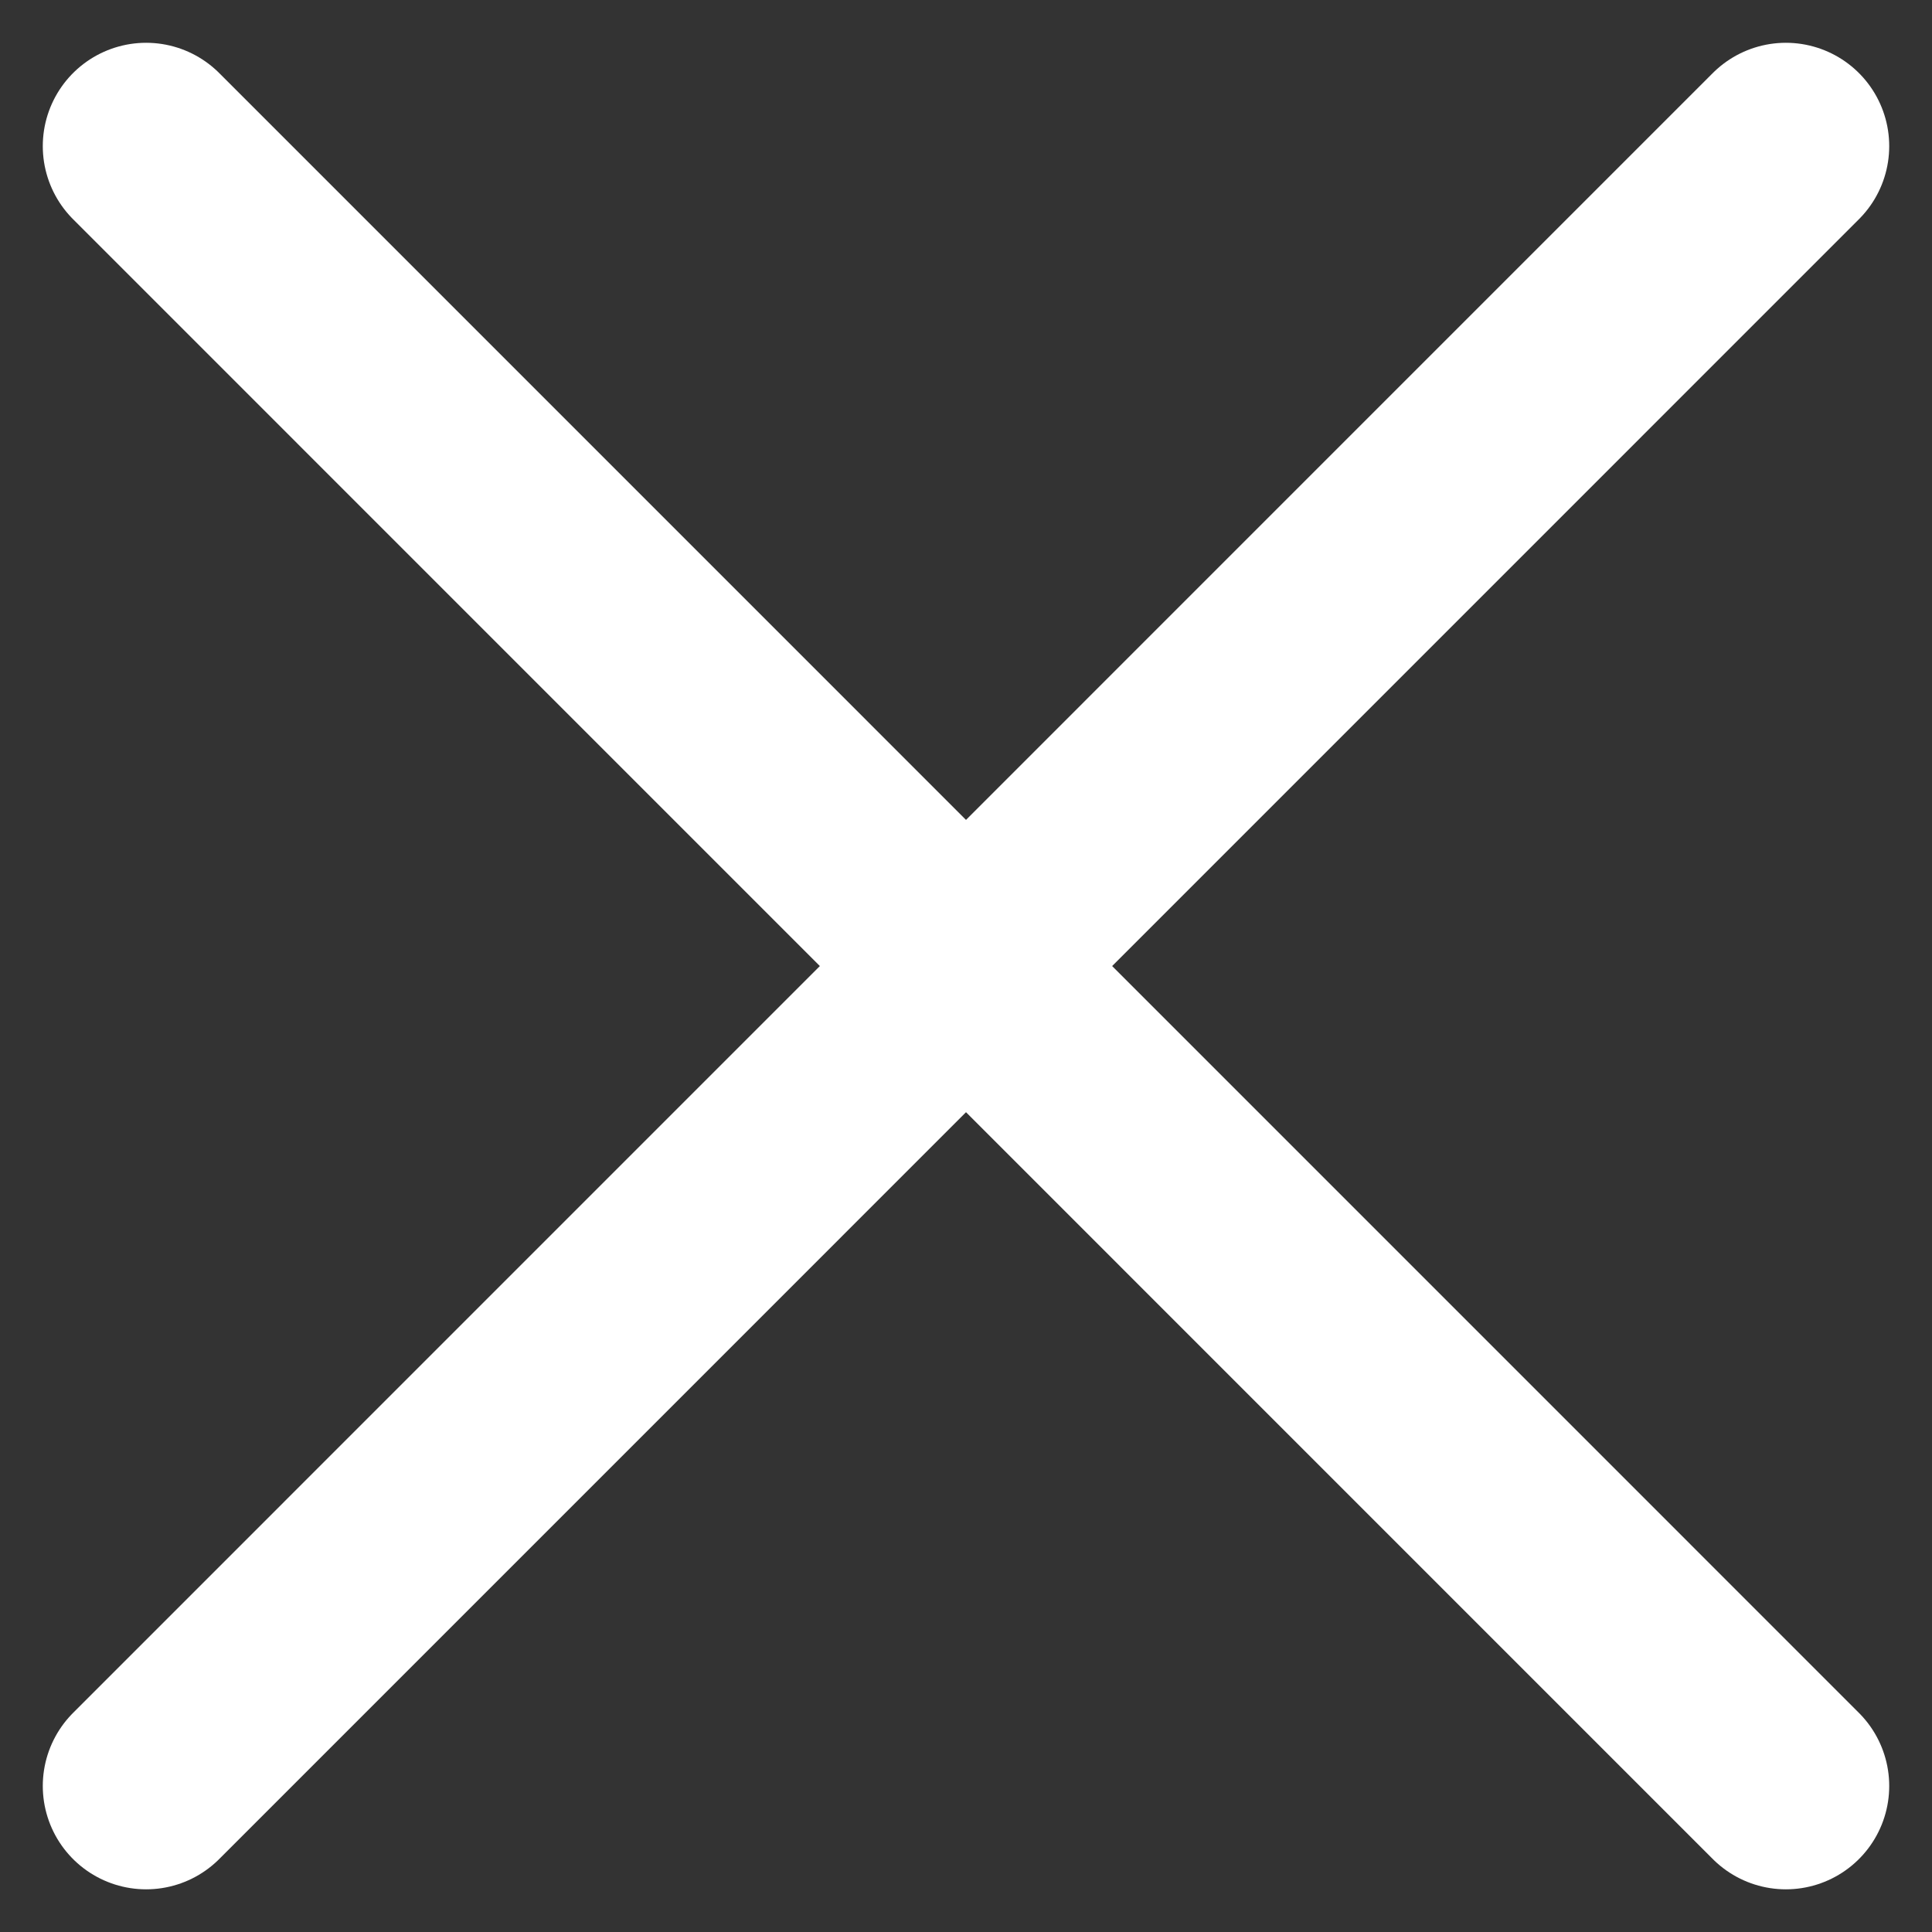 <svg xmlns="http://www.w3.org/2000/svg" width="18.695" height="18.697" viewBox="0 0 18.695 18.697"><rect x="0" y="0" width="18.695" height="18.697" fill="#333333" stroke="none"/><g transform="translate(1.414 1.414)"><path d="M-11827,548l15.867,15.868" transform="translate(11827 -548)" fill="none" stroke="#fff" stroke-linecap="round" stroke-width="2"/><path d="M-11811.133,548-11827,563.868" transform="translate(11827 -548)" fill="none" stroke="#fff" stroke-linecap="round" stroke-width="2"/></g></svg>